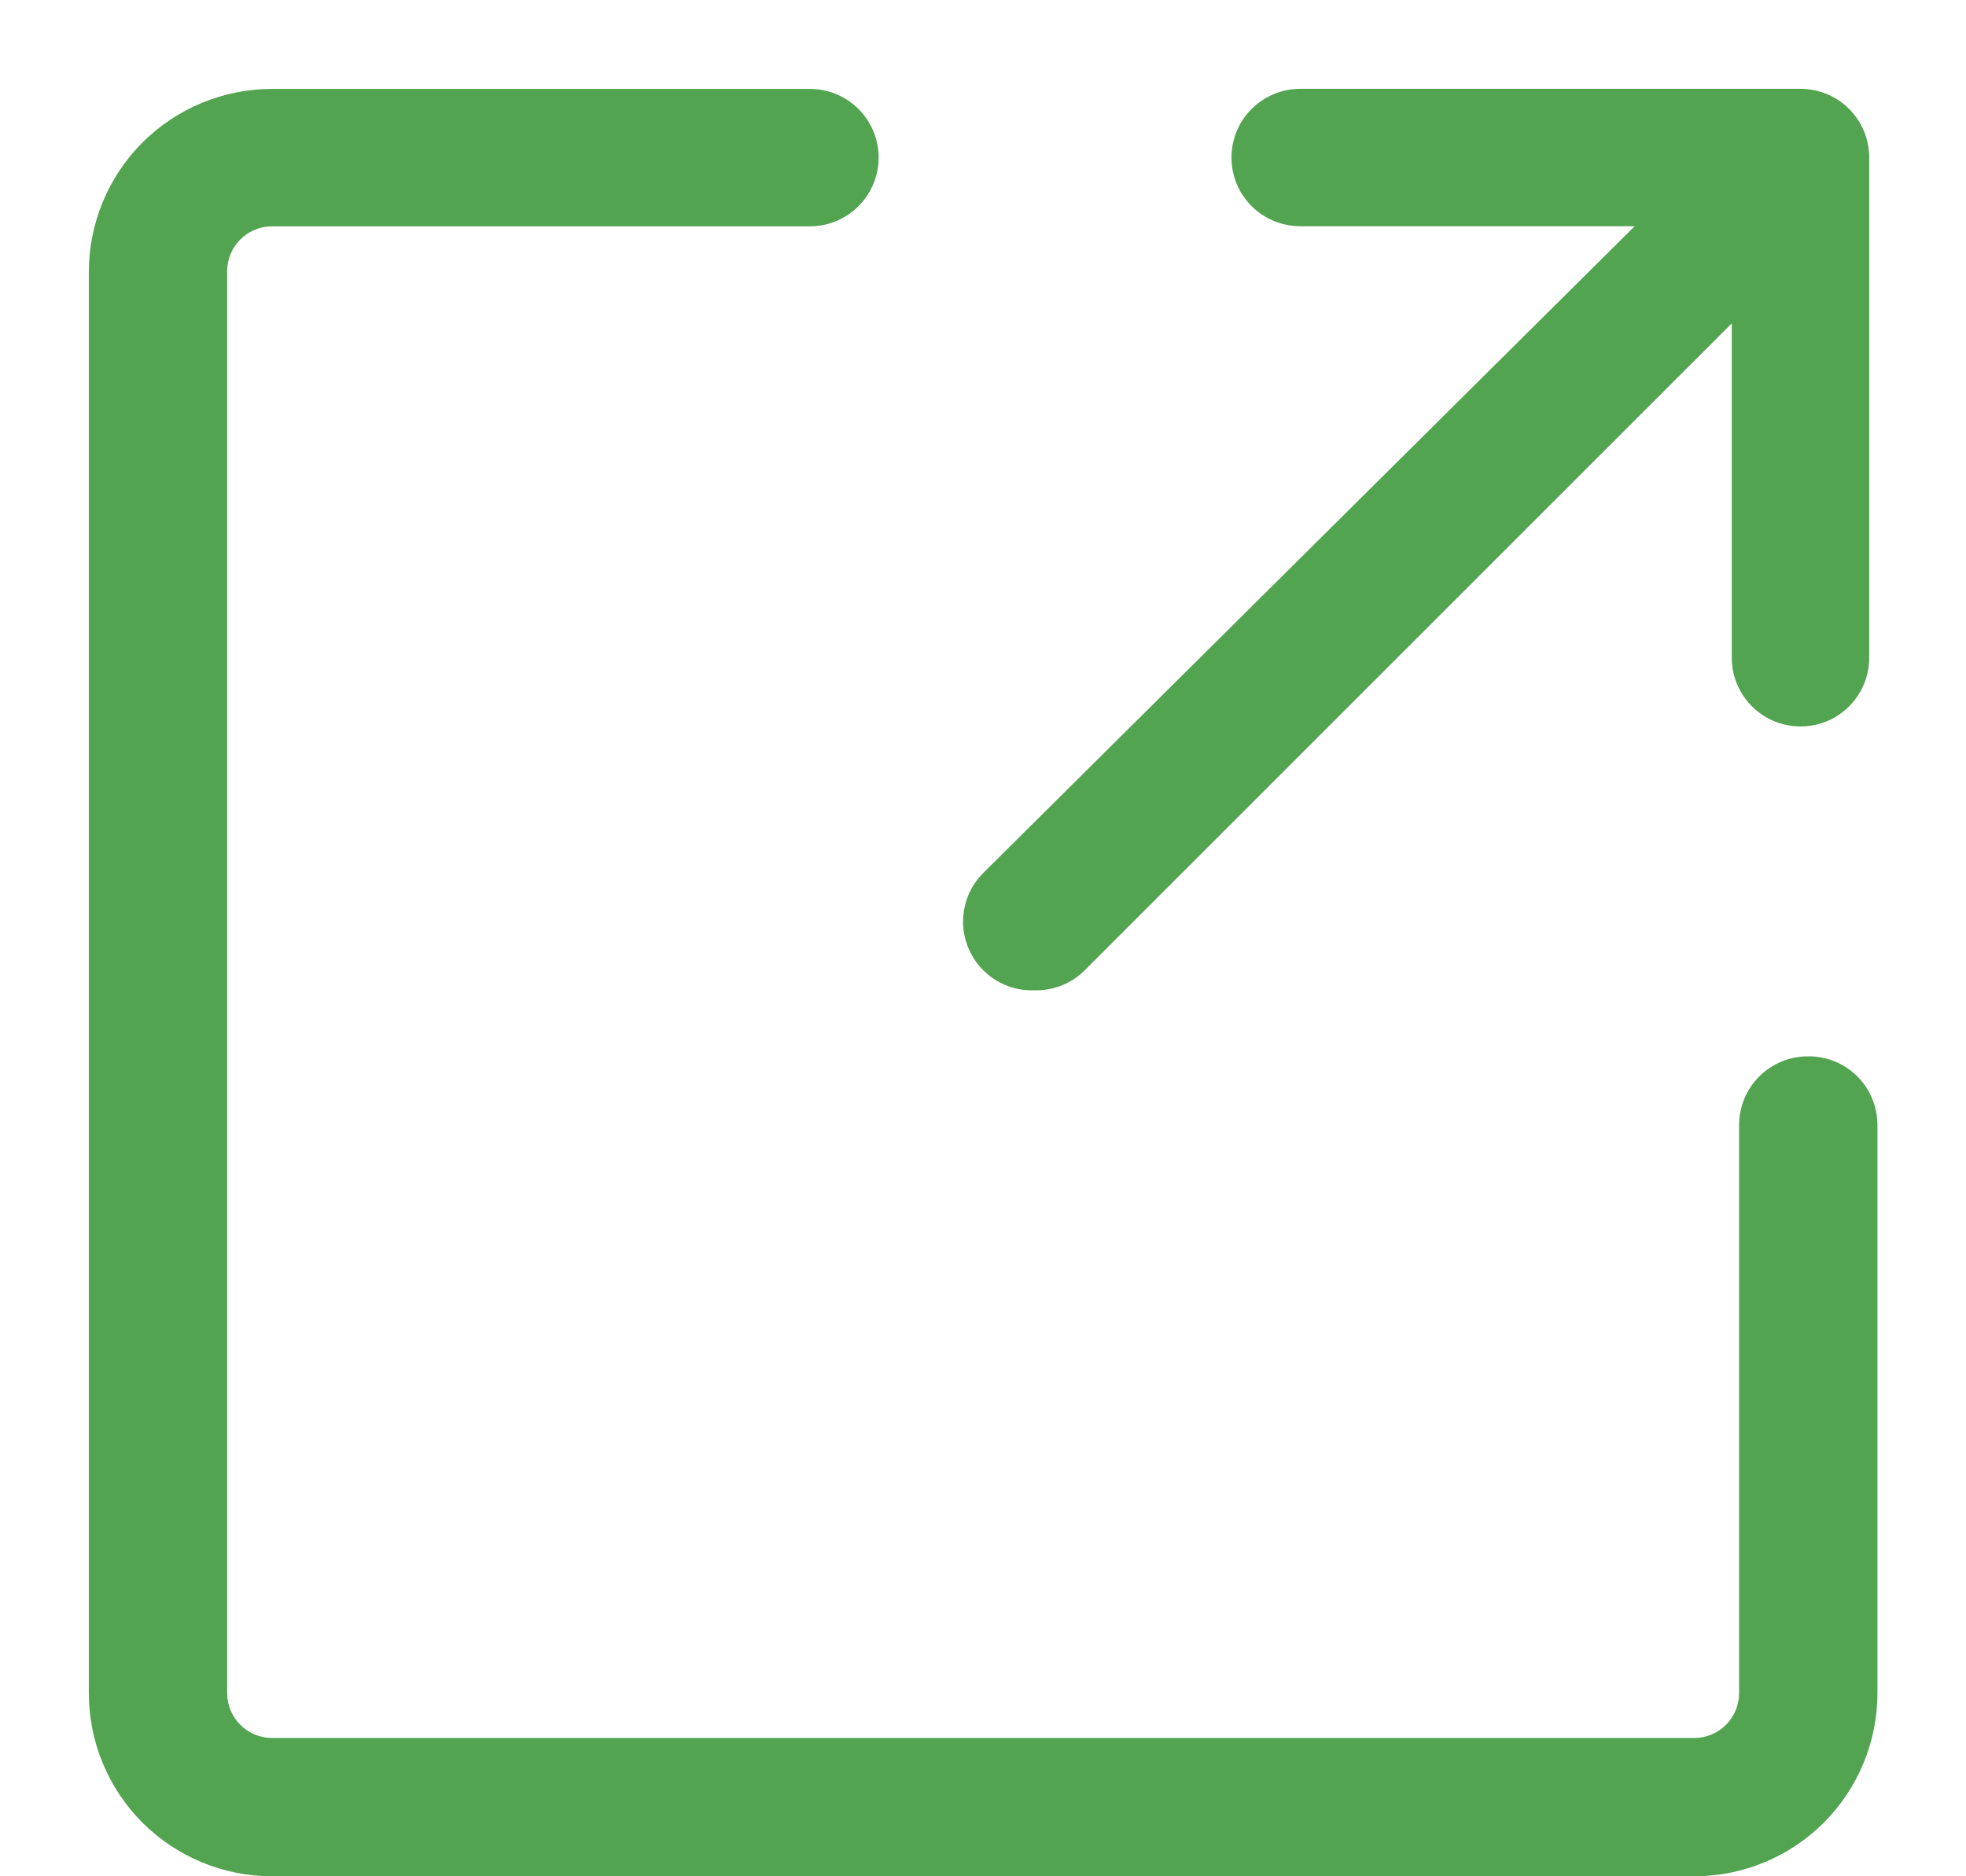 <svg width="22" height="21" viewBox="0 0 22 21" fill="none" xmlns="http://www.w3.org/2000/svg">
<path d="M11.597 11.084C11.8 11.084 11.996 11.003 12.14 10.858L19.379 3.619V7.362C19.379 7.637 19.526 7.891 19.764 8.028C20.002 8.165 20.295 8.165 20.533 8.028C20.771 7.891 20.917 7.637 20.917 7.362V1.763C20.917 1.559 20.836 1.364 20.692 1.219C20.548 1.075 20.352 0.994 20.148 0.994H14.55C14.275 0.994 14.021 1.141 13.883 1.379C13.746 1.617 13.746 1.91 13.883 2.148C14.021 2.386 14.275 2.532 14.55 2.532H18.292L11.002 9.771C10.858 9.916 10.777 10.111 10.777 10.315C10.777 10.519 10.858 10.714 11.002 10.858C11.146 11.003 11.341 11.084 11.545 11.084L11.597 11.084Z" fill="#53A451"/>
<path d="M20.23 11.823C20.026 11.823 19.831 11.904 19.686 12.048C19.542 12.192 19.461 12.388 19.461 12.592V18.949C19.461 19.083 19.408 19.21 19.314 19.305C19.22 19.399 19.092 19.452 18.959 19.452H3.045C2.767 19.452 2.542 19.227 2.542 18.949V3.035C2.542 2.758 2.767 2.533 3.045 2.533H9.063C9.338 2.533 9.592 2.386 9.729 2.148C9.867 1.91 9.867 1.617 9.729 1.379C9.592 1.141 9.338 0.995 9.063 0.995H3.045C2.501 0.995 1.979 1.211 1.594 1.595C1.21 1.98 0.994 2.501 0.994 3.046V18.95C0.994 19.494 1.21 20.015 1.594 20.4C1.979 20.784 2.501 21 3.045 21H18.959C19.503 21 20.024 20.784 20.409 20.4C20.793 20.015 21.009 19.494 21.009 18.95V12.592C21.009 12.386 20.927 12.189 20.781 12.044C20.634 11.9 20.436 11.82 20.23 11.823L20.23 11.823Z" fill="#53A451"/>
</svg>
